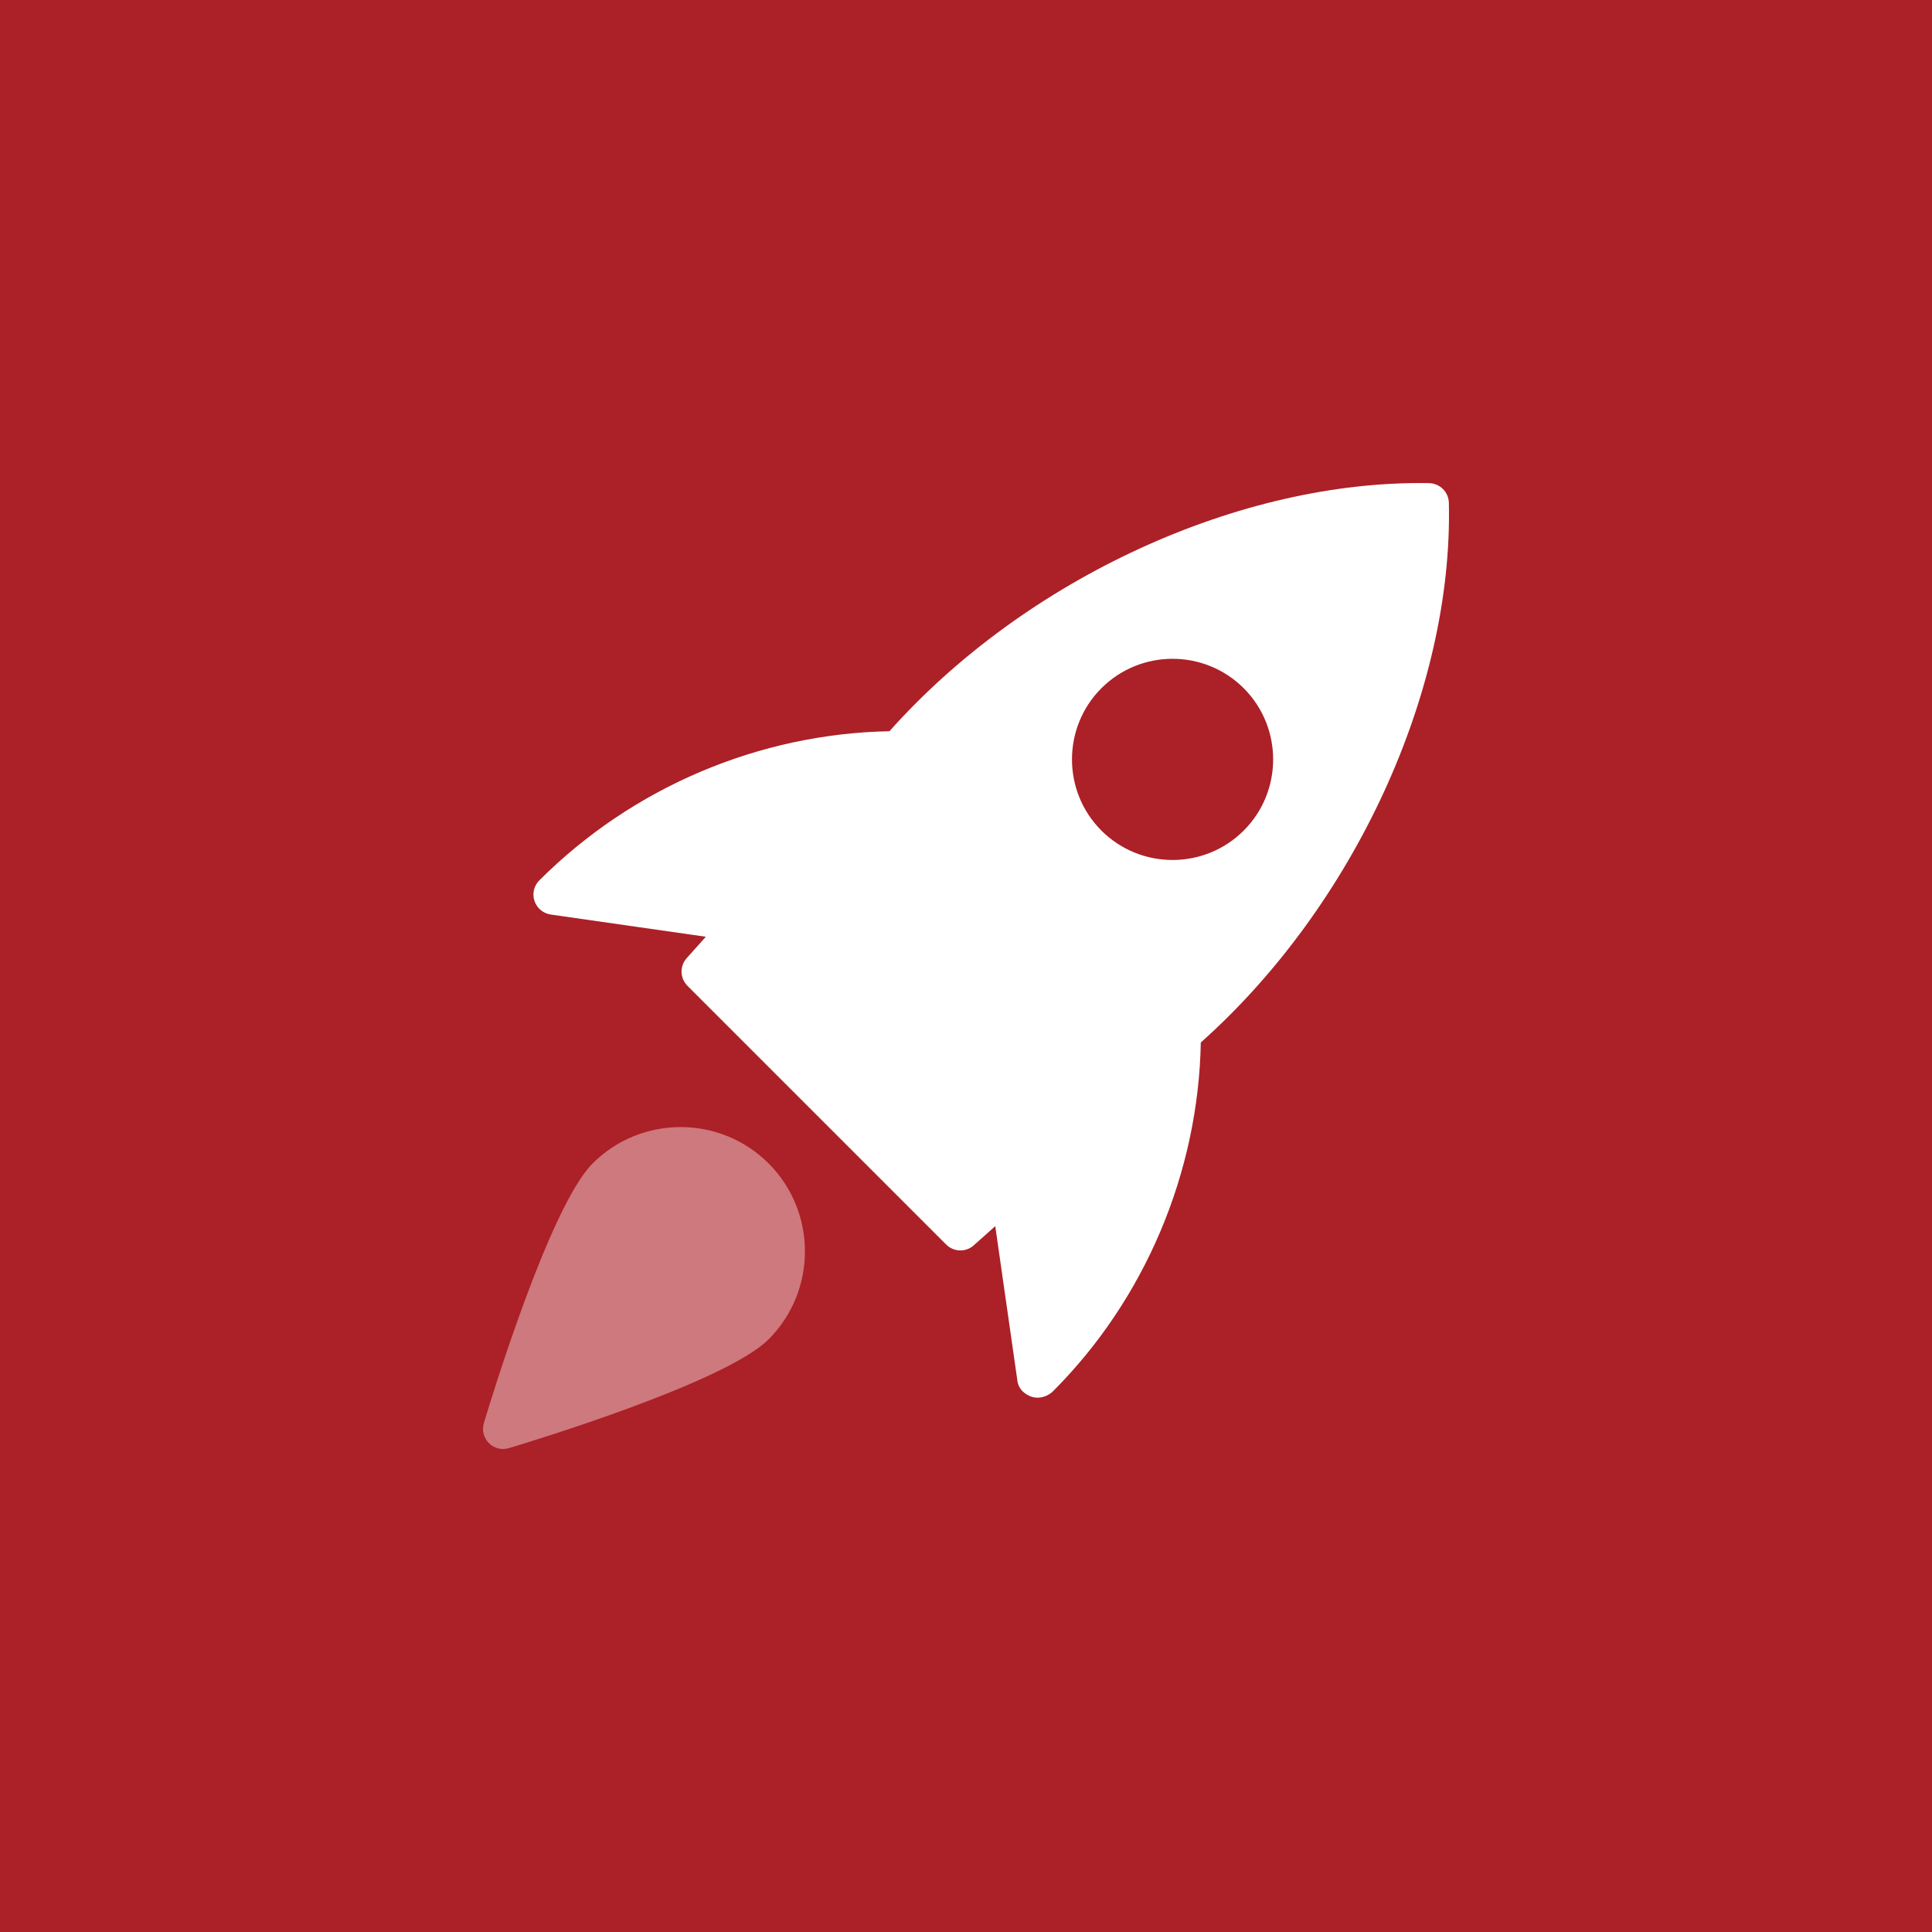 <svg width="56" height="56" viewBox="0 0 56 56" fill="none" xmlns="http://www.w3.org/2000/svg">
<rect width="56" height="56" fill="#AC2027"/>
<g clip-path="url(#clip0_444_1277)">
<path d="M41.426 14.004C35.96 13.905 29.727 16.763 25.781 21.195C22.01 21.266 18.339 22.812 15.636 25.515C15.478 25.67 15.422 25.902 15.491 26.112C15.561 26.323 15.743 26.476 15.962 26.508L20.459 27.152L19.903 27.774C19.697 28.005 19.707 28.356 19.927 28.575L27.425 36.073C27.538 36.187 27.687 36.244 27.838 36.244C27.977 36.244 28.115 36.195 28.226 36.096L28.848 35.54L29.492 40.036C29.523 40.256 29.696 40.417 29.905 40.487C29.959 40.504 30.015 40.513 30.072 40.513C30.238 40.513 30.407 40.44 30.523 40.325C33.189 37.659 34.735 33.987 34.806 30.217C39.243 26.263 42.123 20.032 41.996 14.573C41.988 14.262 41.737 14.012 41.426 14.004ZM36.05 24.074C35.482 24.642 34.735 24.927 33.987 24.927C33.239 24.927 32.493 24.642 31.924 24.074C30.788 22.937 30.788 21.086 31.924 19.949C33.062 18.811 34.912 18.811 36.05 19.949C37.187 21.086 37.187 22.938 36.05 24.074Z" fill="white"/>
<path opacity="0.4" d="M17.178 33.722C15.93 34.971 14.216 40.611 14.025 41.249C13.963 41.454 14.02 41.677 14.17 41.828C14.282 41.941 14.431 42 14.583 42C14.639 42 14.695 41.992 14.751 41.975C15.39 41.784 21.029 40.07 22.278 38.822C23.683 37.416 23.683 35.128 22.278 33.722C20.871 32.317 18.584 32.318 17.178 33.722Z" fill="white"/>
</g>
<defs>
<clipPath id="clip0_444_1277">
<rect width="28" height="28" fill="white" transform="translate(14 14)"/>
</clipPath>
</defs>
</svg>
